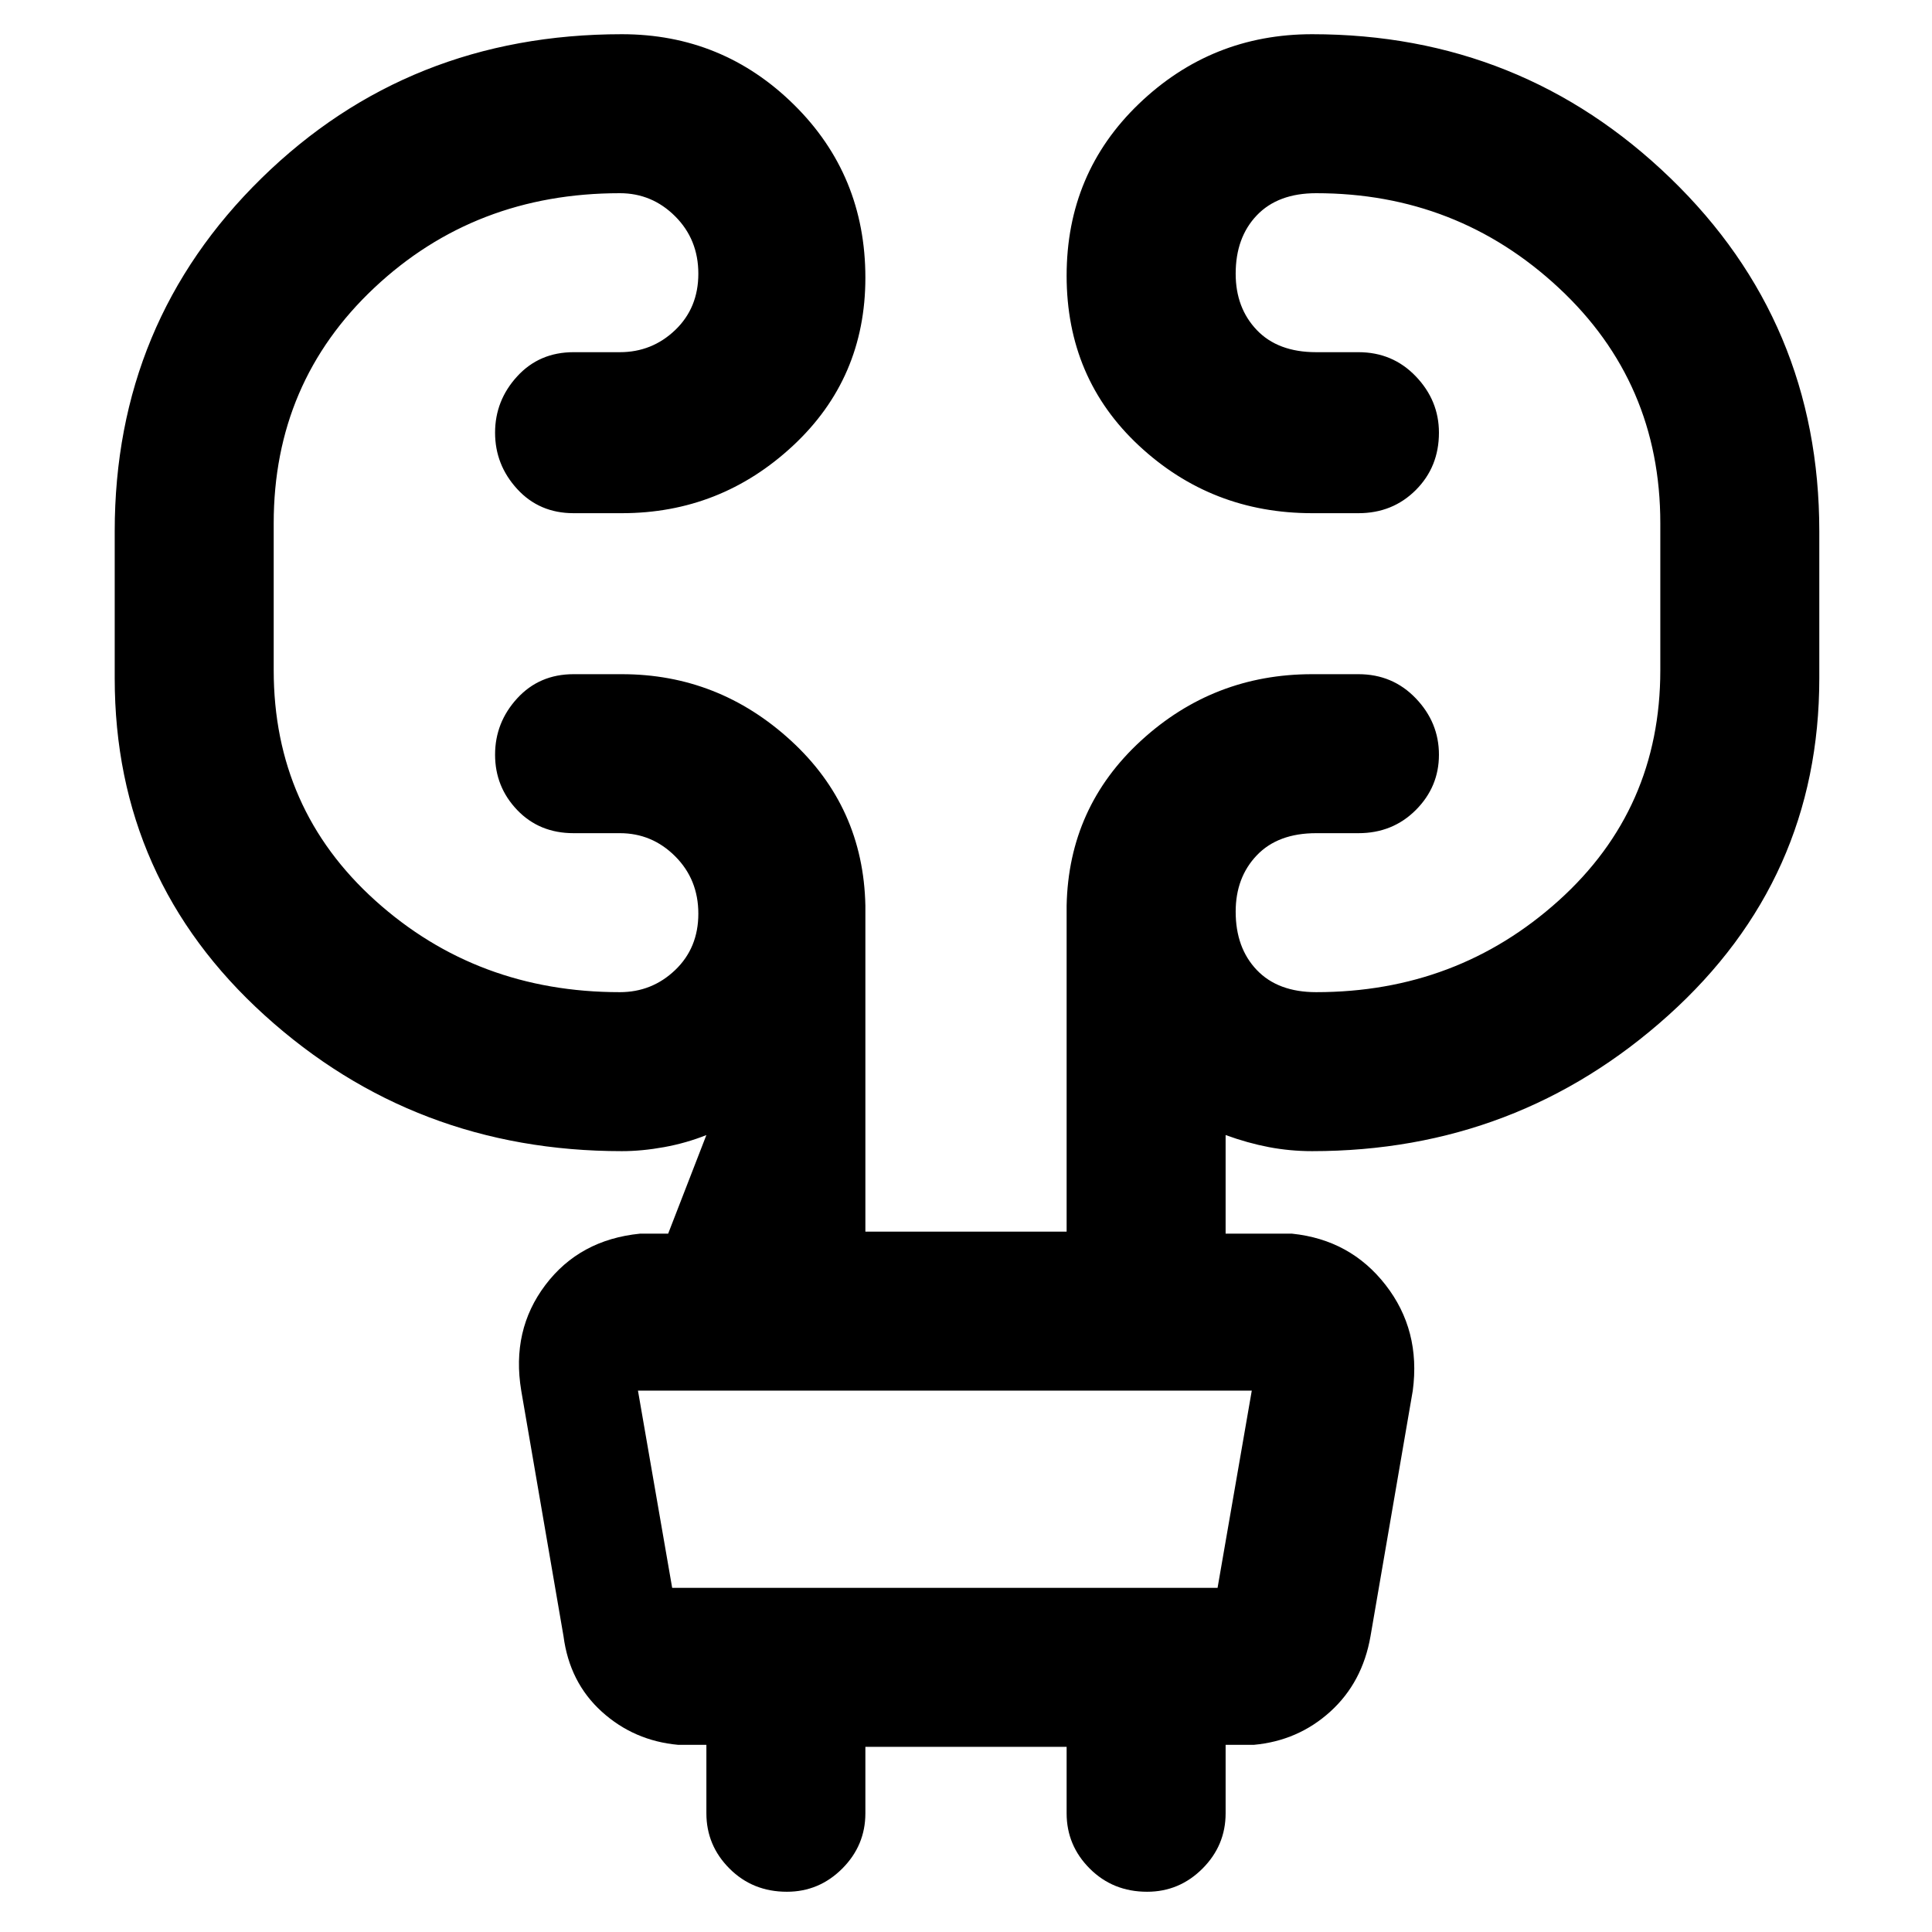 <svg xmlns="http://www.w3.org/2000/svg" height="48" width="48"><path d="M21.5 43.4v1.65q0 .8-.575 1.375T19.55 47q-.85 0-1.425-.575-.575-.575-.575-1.375v-1.7h-.7q-1.1-.1-1.9-.825-.8-.725-.95-1.875l-1.05-6.1q-.25-1.5.6-2.625t2.35-1.275h.7l.95-2.45q-.5.2-1.05.3-.55.1-1.05.1-5.15 0-8.875-3.375Q2.85 21.85 2.85 16.85V13.2q0-5.2 3.65-8.775T15.45.85q2.5 0 4.275 1.75Q21.5 4.35 21.5 6.9q0 2.5-1.8 4.175-1.8 1.675-4.25 1.675h-1.2q-.85 0-1.4-.6-.55-.6-.55-1.4 0-.8.55-1.4.55-.6 1.4-.6h1.15q.8 0 1.375-.55t.575-1.4q0-.85-.575-1.425Q16.2 4.8 15.4 4.8q-3.6 0-6.1 2.35Q6.8 9.5 6.8 13v3.65q0 3.45 2.525 5.725Q11.85 24.65 15.4 24.65q.8 0 1.375-.55t.575-1.4q0-.85-.575-1.425Q16.2 20.7 15.4 20.7h-1.15q-.85 0-1.4-.575-.55-.575-.55-1.375t.55-1.4q.55-.6 1.4-.6h1.2q2.4 0 4.2 1.65 1.8 1.65 1.85 4.1v8.1h5v-8.1q.05-2.45 1.85-4.1 1.8-1.65 4.25-1.65h1.15q.85 0 1.425.6.575.6.575 1.4 0 .8-.575 1.375t-1.425.575H32.7q-.95 0-1.475.55-.525.55-.525 1.4 0 .9.525 1.45.525.55 1.475.55 3.5 0 6.025-2.275Q41.25 20.1 41.25 16.65V13q0-3.5-2.525-5.85Q36.2 4.8 32.7 4.8q-.95 0-1.475.55-.525.55-.525 1.45 0 .85.525 1.4.525.55 1.475.55h1.05q.85 0 1.425.6.575.6.575 1.4 0 .85-.575 1.425-.575.575-1.425.575H32.6q-2.5 0-4.3-1.675Q26.5 9.4 26.5 6.85t1.8-4.275Q30.1.85 32.6.85q5.2 0 8.9 3.575t3.7 8.775v3.65q0 5-3.75 8.375T32.6 28.6q-.55 0-1.075-.1-.525-.1-1.075-.3v2.45h1.65q1.45.15 2.325 1.275.875 1.125.675 2.625l-1.05 6.1q-.2 1.15-1 1.875-.8.725-1.9.825h-.7v1.7q0 .8-.575 1.375T28.5 47q-.85 0-1.425-.575-.575-.575-.575-1.375V43.4Zm-5.65-8.85.85 4.9h13.55l.85-4.9H15.85Zm0 0 .85 4.9Z"/></svg>